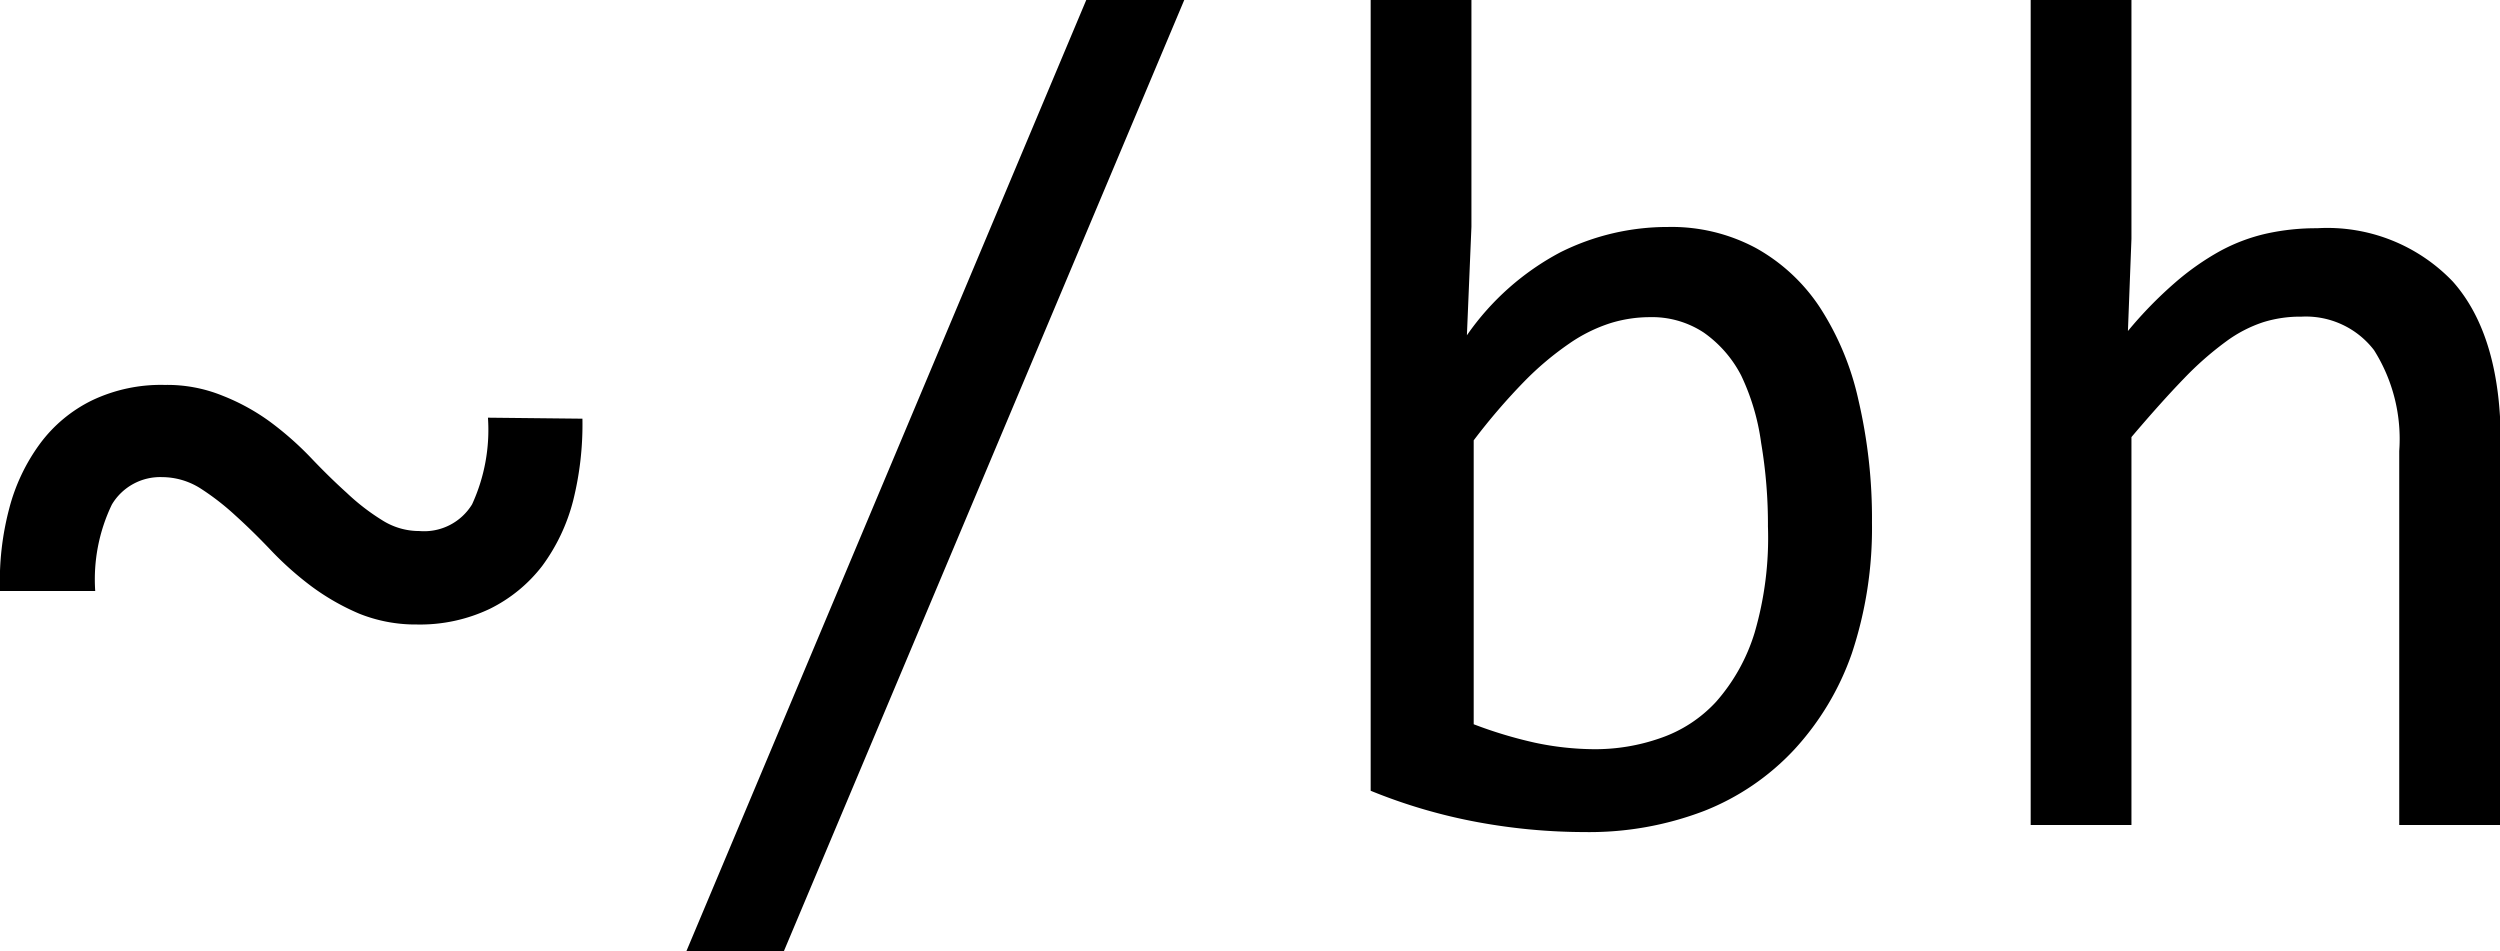 <svg id="Layer_1" data-name="Layer 1" xmlns="http://www.w3.org/2000/svg" viewBox="0 0 99.24 37.75"><title>logo-black-nobg</title><path d="M38,61.87a12.47,12.47,0,0,1-.37,3.26,7.49,7.49,0,0,1-1.23,2.59,5.93,5.93,0,0,1-2.08,1.7,6.44,6.44,0,0,1-2.89.62,6,6,0,0,1-2.29-.43,9.26,9.26,0,0,1-1.89-1.08,12.78,12.78,0,0,1-1.6-1.42q-.73-.77-1.44-1.41a10,10,0,0,0-1.4-1.08,2.86,2.86,0,0,0-1.49-.43,2.23,2.23,0,0,0-2,1.09,6.85,6.85,0,0,0-.66,3.43H14.88a11.26,11.26,0,0,1,.36-3.25,7.54,7.54,0,0,1,1.23-2.6,5.66,5.66,0,0,1,2.07-1.72,6.36,6.36,0,0,1,2.88-.61,5.82,5.82,0,0,1,2.3.43A8.41,8.41,0,0,1,25.61,62a12.71,12.71,0,0,1,1.6,1.41q.73.77,1.44,1.41a8.65,8.65,0,0,0,1.4,1.08,2.74,2.74,0,0,0,1.48.43,2.23,2.23,0,0,0,2.09-1.06,7.09,7.09,0,0,0,.63-3.44Z" transform="translate(-14.88 -45.25)"/><path d="M61.89,45.25,46,83H42.13L58,45.25Z" transform="translate(-14.88 -45.25)"/><path d="M89.19,66a15.76,15.76,0,0,1-.8,5.19A10.93,10.93,0,0,1,86.11,75a9.79,9.79,0,0,1-3.58,2.44,12.76,12.76,0,0,1-4.75.84,23.59,23.59,0,0,1-4.22-.39,21.62,21.62,0,0,1-4.27-1.25V45.25h4v9l-.18,4.31a10.47,10.47,0,0,1,3.72-3.3,9.51,9.51,0,0,1,4.26-1,7.08,7.08,0,0,1,3.5.84,7.27,7.27,0,0,1,2.53,2.35,11.15,11.15,0,0,1,1.53,3.67A20.67,20.67,0,0,1,89.19,66Zm-4.13.19a19.38,19.38,0,0,0-.27-3.36A9,9,0,0,0,84,60.16a4.72,4.72,0,0,0-1.49-1.71,3.73,3.73,0,0,0-2.16-.61,5.32,5.32,0,0,0-1.55.24,6.18,6.18,0,0,0-1.63.81,12,12,0,0,0-1.79,1.51,24.6,24.6,0,0,0-2,2.33V74a17.26,17.26,0,0,0,2.42.73,11.56,11.56,0,0,0,2.34.26,7.8,7.8,0,0,0,2.65-.44A5.37,5.37,0,0,0,83,73.11a7.41,7.41,0,0,0,1.53-2.74A13.43,13.43,0,0,0,85.06,66.14Z" transform="translate(-14.88 -45.25)"/><path d="M114.12,78h-4V63.15a6.61,6.61,0,0,0-1-4,3.41,3.41,0,0,0-2.88-1.33,4.94,4.94,0,0,0-1.52.22,5.26,5.26,0,0,0-1.48.77,12.72,12.72,0,0,0-1.67,1.47c-.6.62-1.29,1.39-2.08,2.32V78h-4V45.25h4v9.48l-.14,3.66a16.2,16.2,0,0,1,1.86-1.91A10.41,10.41,0,0,1,103,55.22a7.15,7.15,0,0,1,1.86-.7,9.15,9.15,0,0,1,2-.21,6.89,6.89,0,0,1,5.39,2.12c1.26,1.42,1.9,3.55,1.9,6.39Z" transform="translate(-14.88 -45.25)"/></svg>
